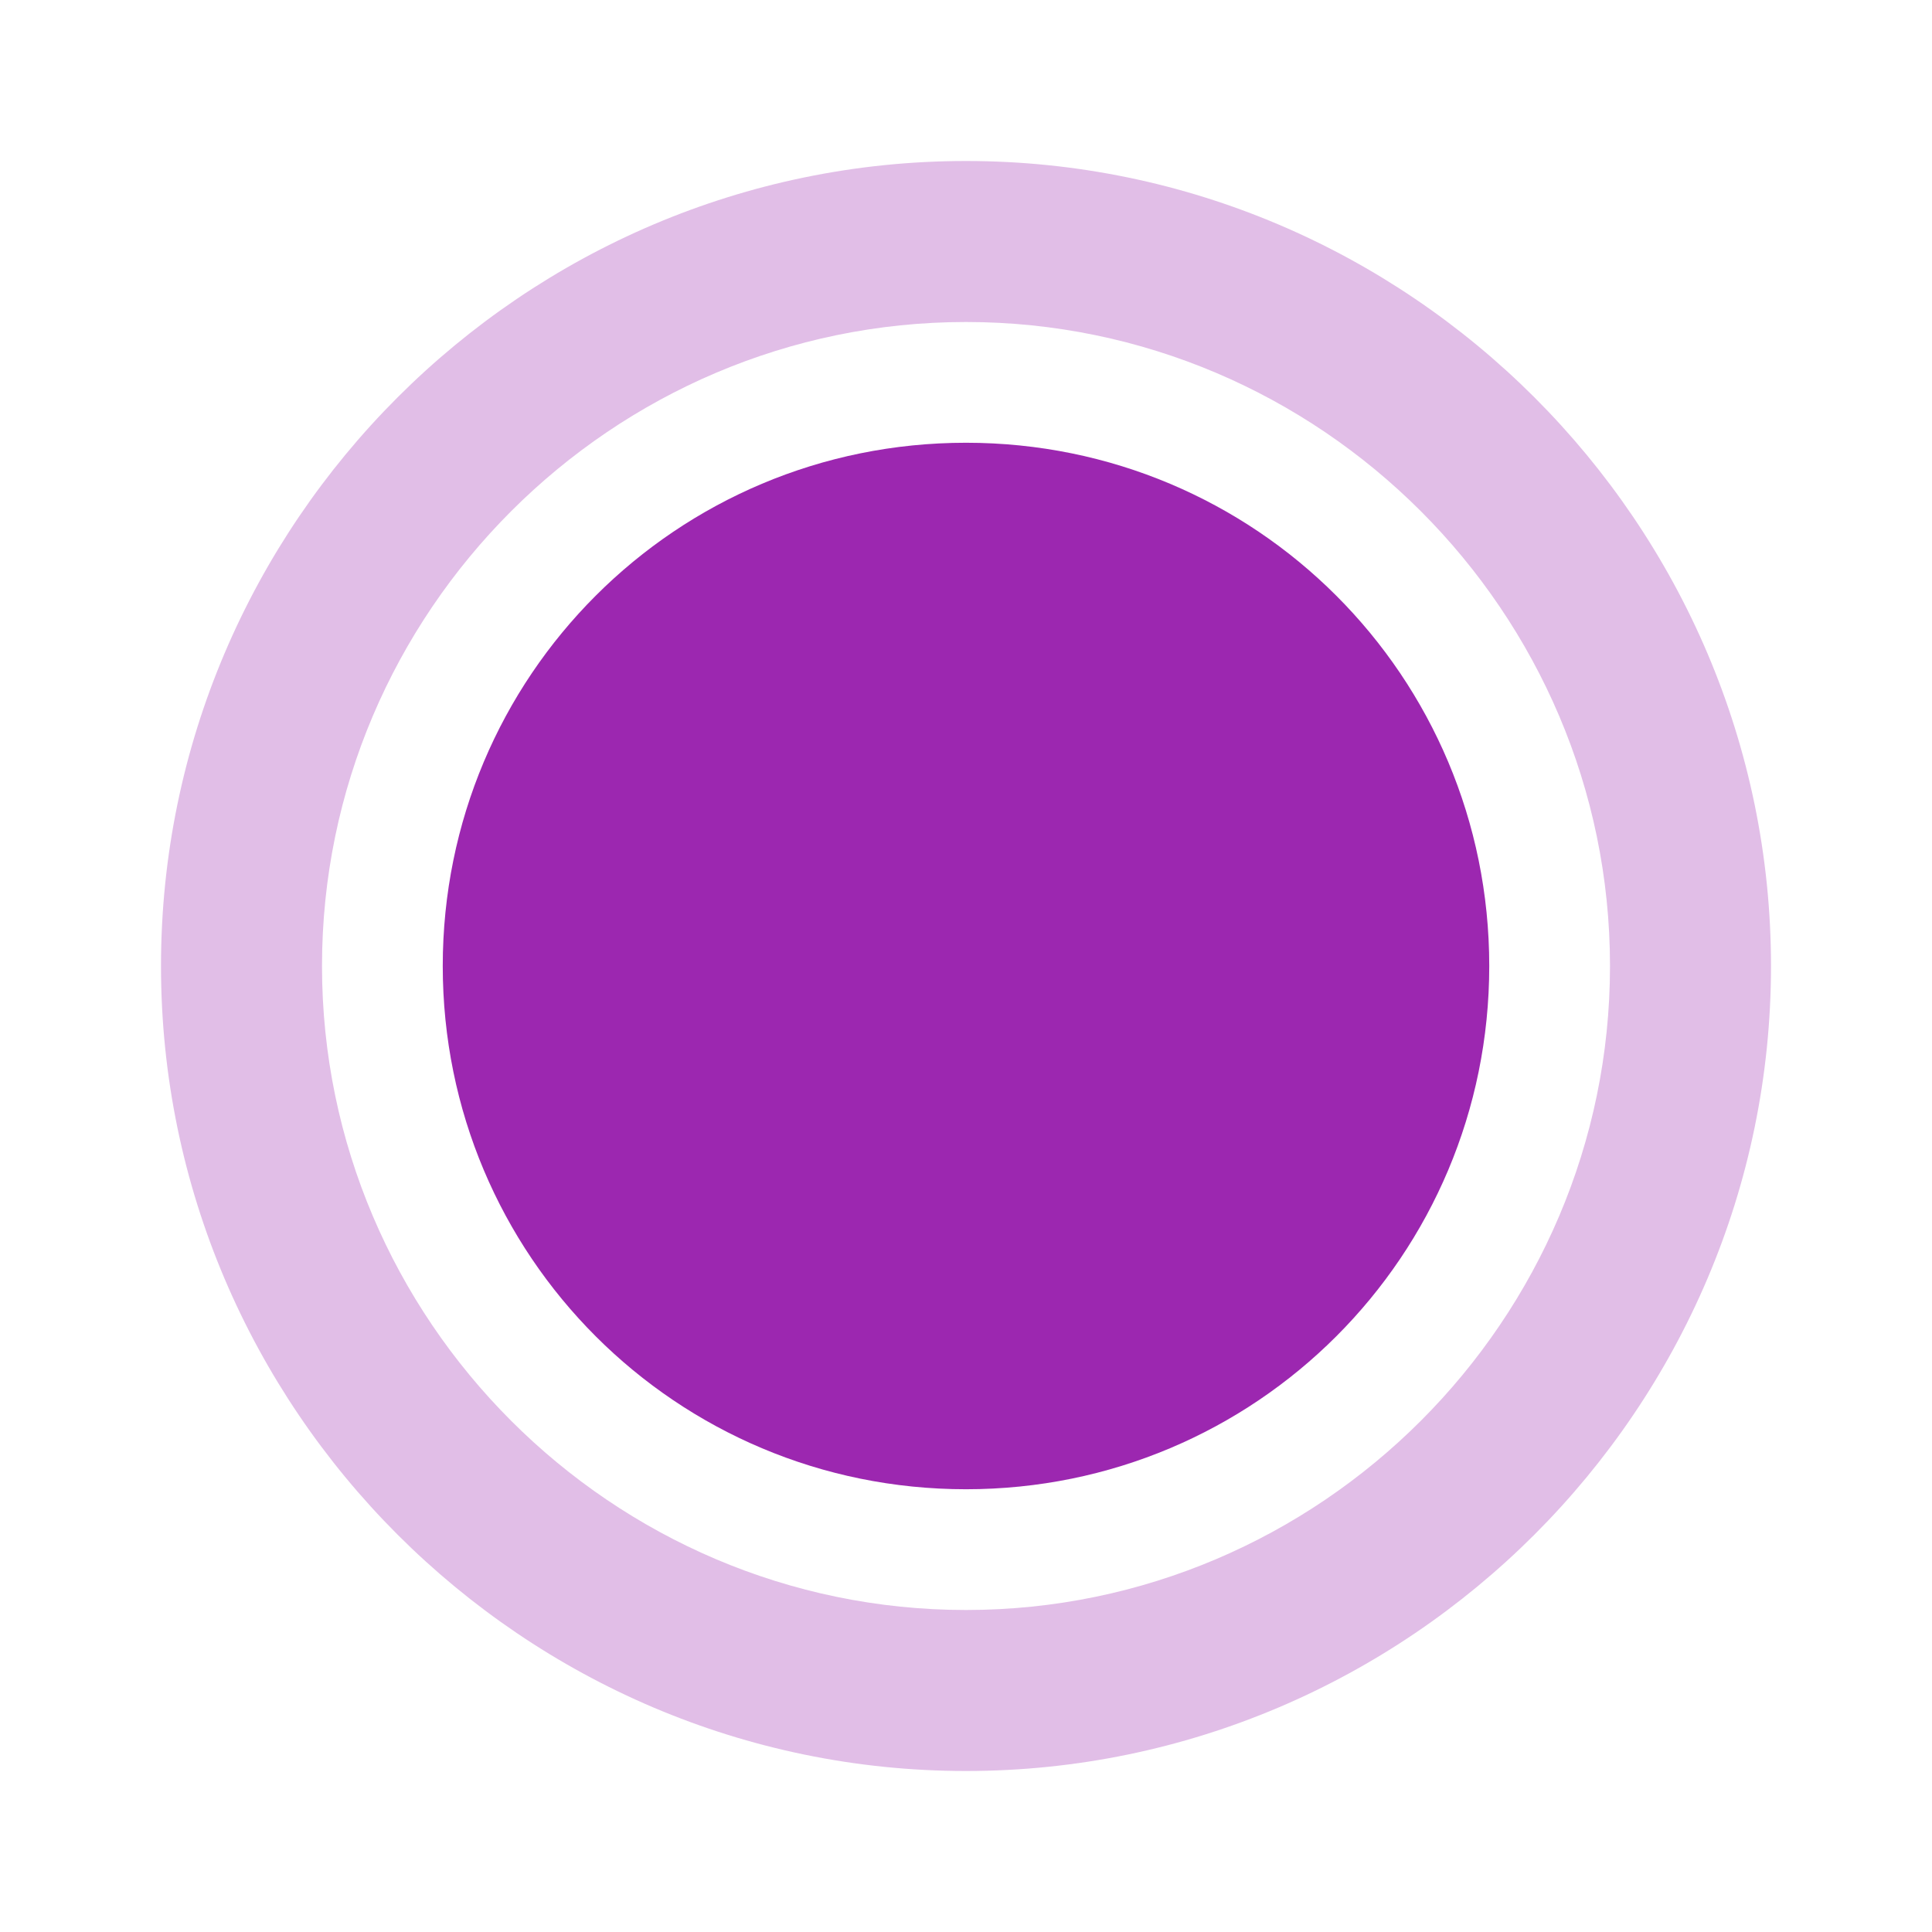<svg xmlns="http://www.w3.org/2000/svg" viewBox="0 0 48 48"><path fill="#9c27b0" d="M37,24c0,7.2-5.8,13-13,13s-13-5.8-13-13s5.8-13,13-13S37,16.8,37,24z"/><path fill="#e1bee7" d="M24,44C13,44,4,35,4,24C4,13,13,4,24,4c11,0,20,9,20,20C44,35,35,44,24,44z M24,8C15.2,8,8,15.2,8,24 s7.2,16,16,16s16-7.2,16-16S32.8,8,24,8z"/></svg>